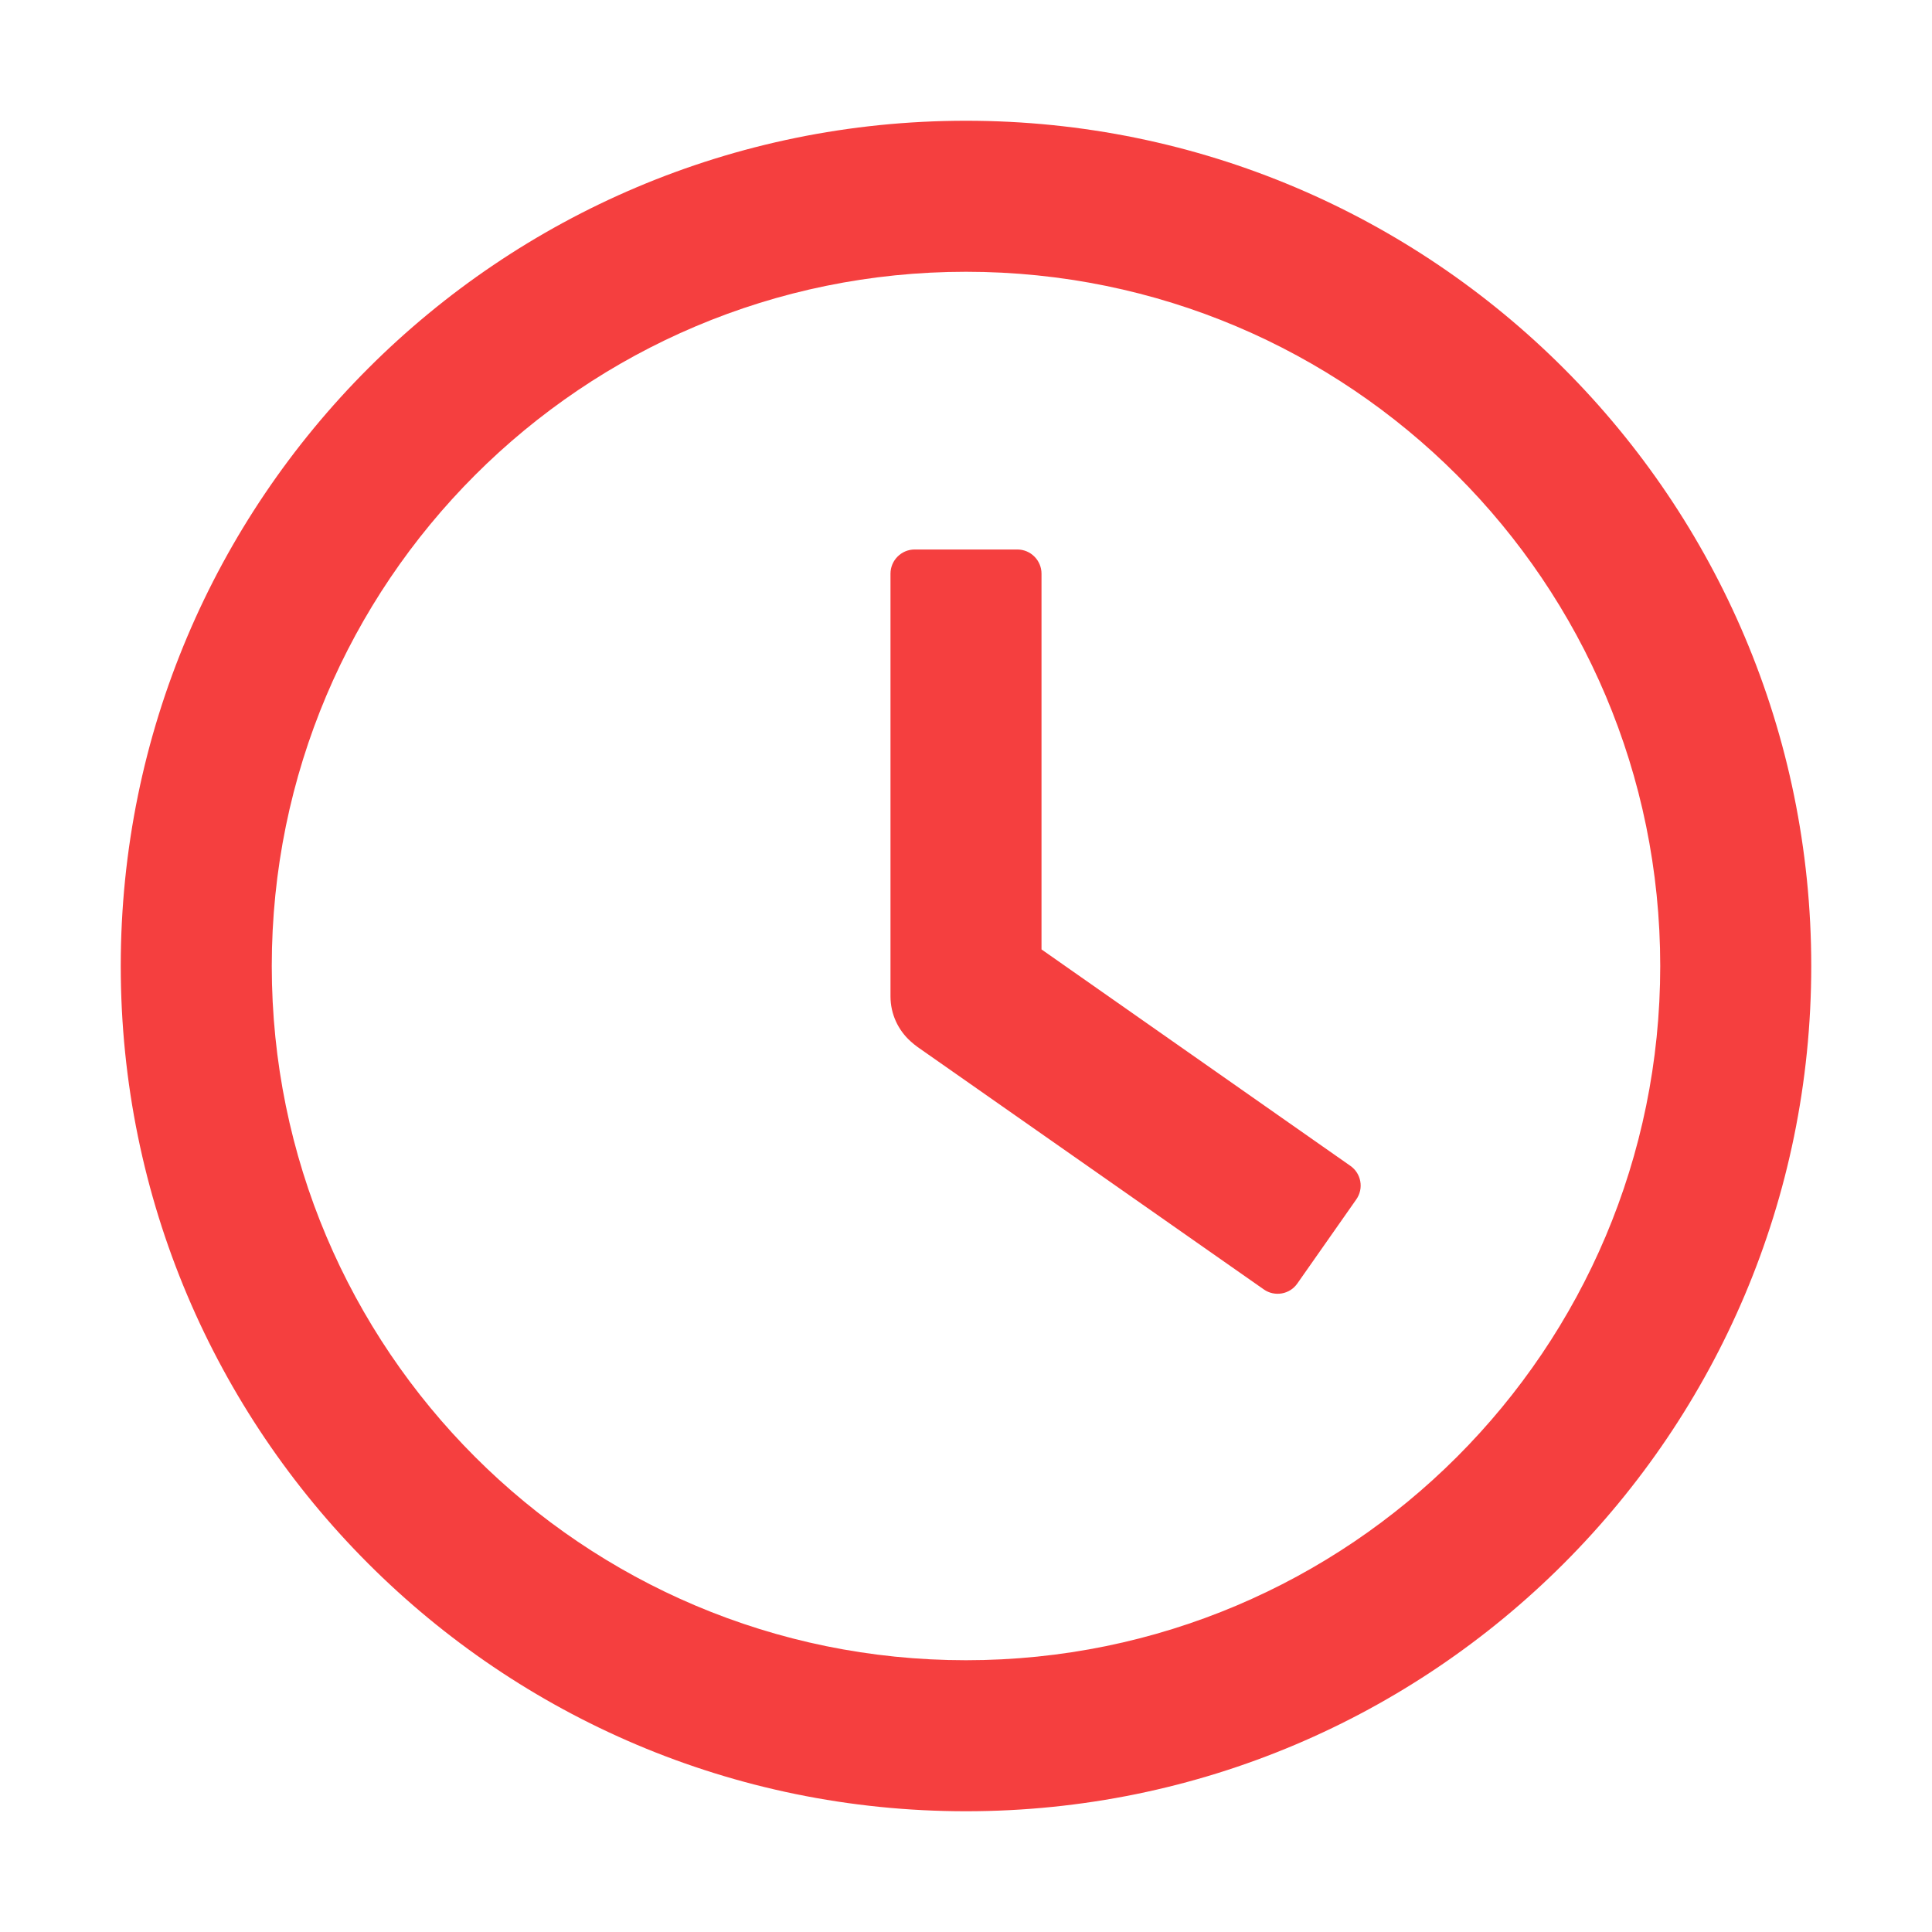 <svg width="12" height="12" viewBox="0 0 12 12" fill="none" xmlns="http://www.w3.org/2000/svg">
<path d="M6 10.312C8.382 10.312 10.312 8.382 10.312 6C10.312 3.618 8.382 1.688 6 1.688C3.618 1.688 1.688 3.618 1.688 6C1.688 8.382 3.618 10.312 6 10.312ZM6 11.25C3.1 11.25 0.75 8.899 0.75 6C0.75 3.1 3.1 0.75 6 0.75C8.899 0.75 11.25 3.1 11.25 6C11.25 8.899 8.899 11.25 6 11.25ZM5.656 6.468C5.669 6.48 5.684 6.492 5.699 6.503L7.85 8.009C7.917 8.056 8.011 8.04 8.058 7.972L8.424 7.45C8.472 7.382 8.455 7.288 8.387 7.241L6.469 5.897V3.563C6.469 3.481 6.402 3.413 6.319 3.413H5.681C5.598 3.413 5.531 3.481 5.531 3.563V6.189C5.531 6.299 5.579 6.399 5.656 6.468Z" fill="#F53F3F"/>
</svg>
